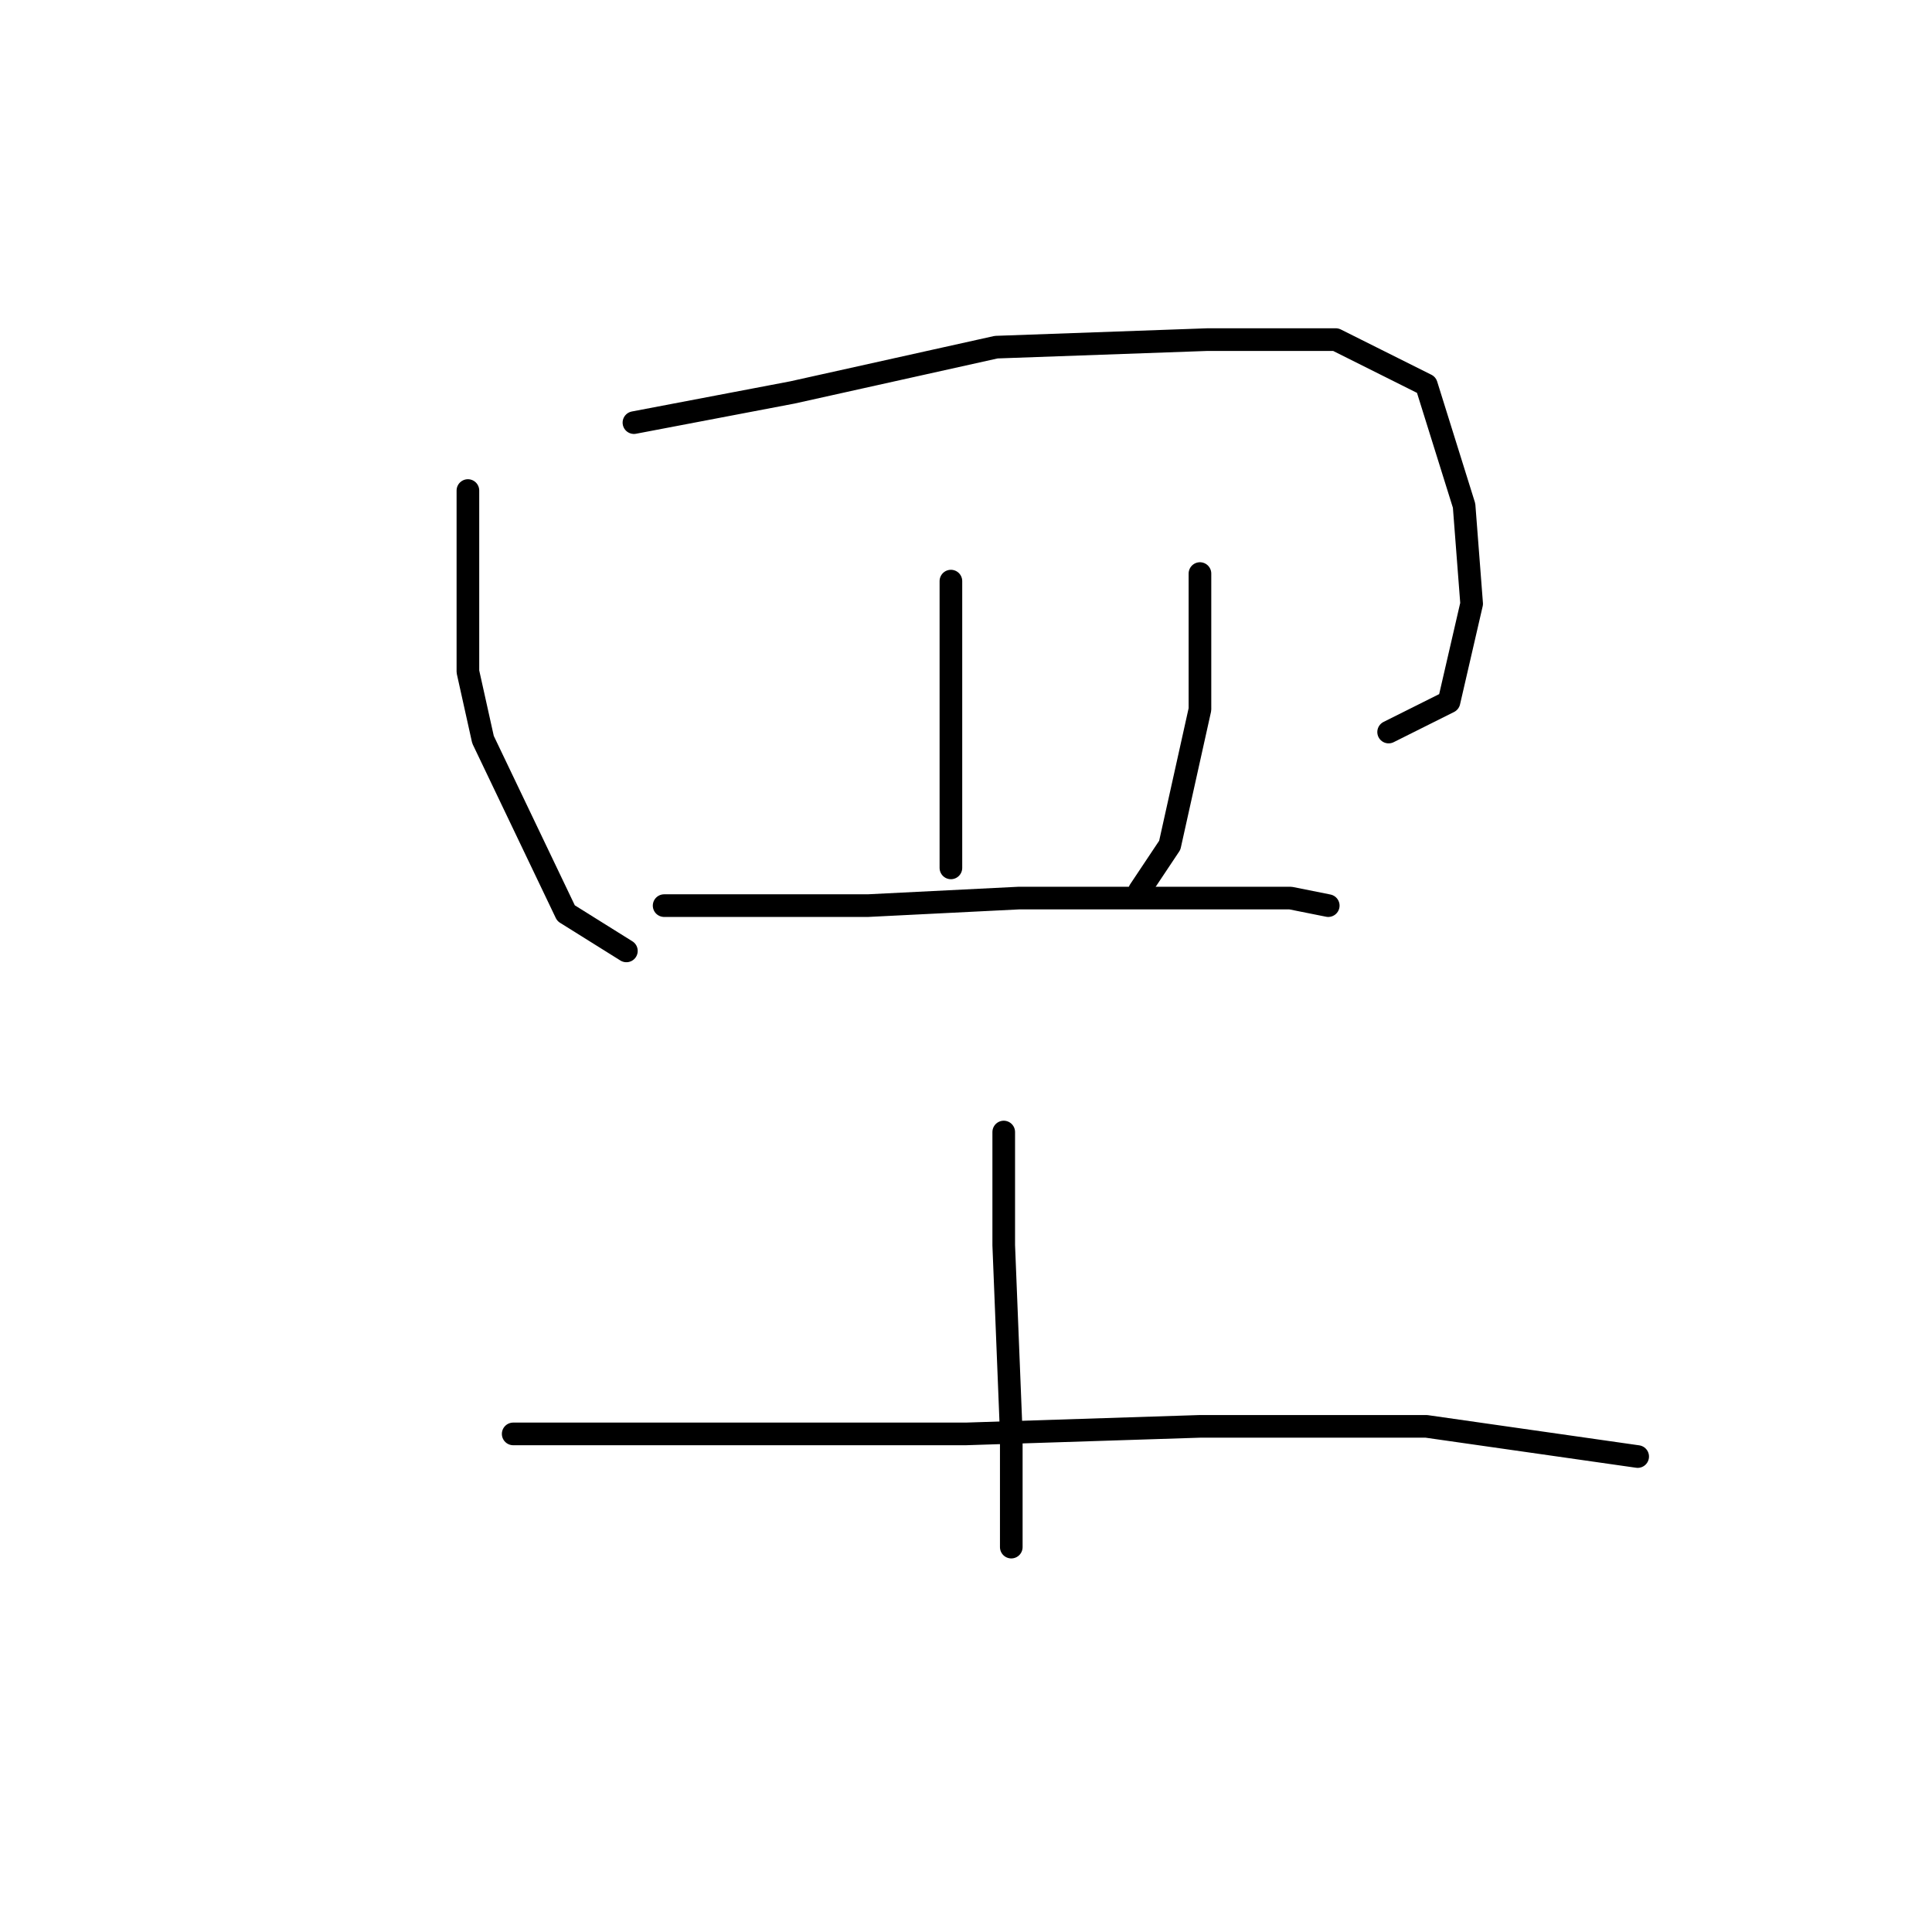 <?xml version="1.0" standalone="no"?>
    <svg width="256" height="256" xmlns="http://www.w3.org/2000/svg" version="1.1">
    <polyline stroke="black" stroke-width="3" stroke-linecap="round" fill="transparent" stroke-linejoin="round" points="62 65 62 72 62 89 64 98 75 121 83 126 83 126 " />
        <polyline stroke="black" stroke-width="3" stroke-linecap="round" fill="transparent" stroke-linejoin="round" points="84 56 105 52 132 46 160 45 177 45 189 51 194 67 195 80 192 93 184 97 184 97 " />
        <polyline stroke="black" stroke-width="3" stroke-linecap="round" fill="transparent" stroke-linejoin="round" points="126 77 126 97 126 111 126 115 126 115 " />
        <polyline stroke="black" stroke-width="3" stroke-linecap="round" fill="transparent" stroke-linejoin="round" points="159 76 159 94 155 112 151 118 151 118 " />
        <polyline stroke="black" stroke-width="3" stroke-linecap="round" fill="transparent" stroke-linejoin="round" points="88 120 96 120 115 120 135 119 146 119 171 119 176 120 176 120 " />
        <polyline stroke="black" stroke-width="3" stroke-linecap="round" fill="transparent" stroke-linejoin="round" points="133 150 133 165 134 190 134 196 134 205 134 205 " />
        <polyline stroke="black" stroke-width="3" stroke-linecap="round" fill="transparent" stroke-linejoin="round" points="68 190 77 190 98 190 128 190 159 189 189 189 217 193 217 193 " />
        </svg>